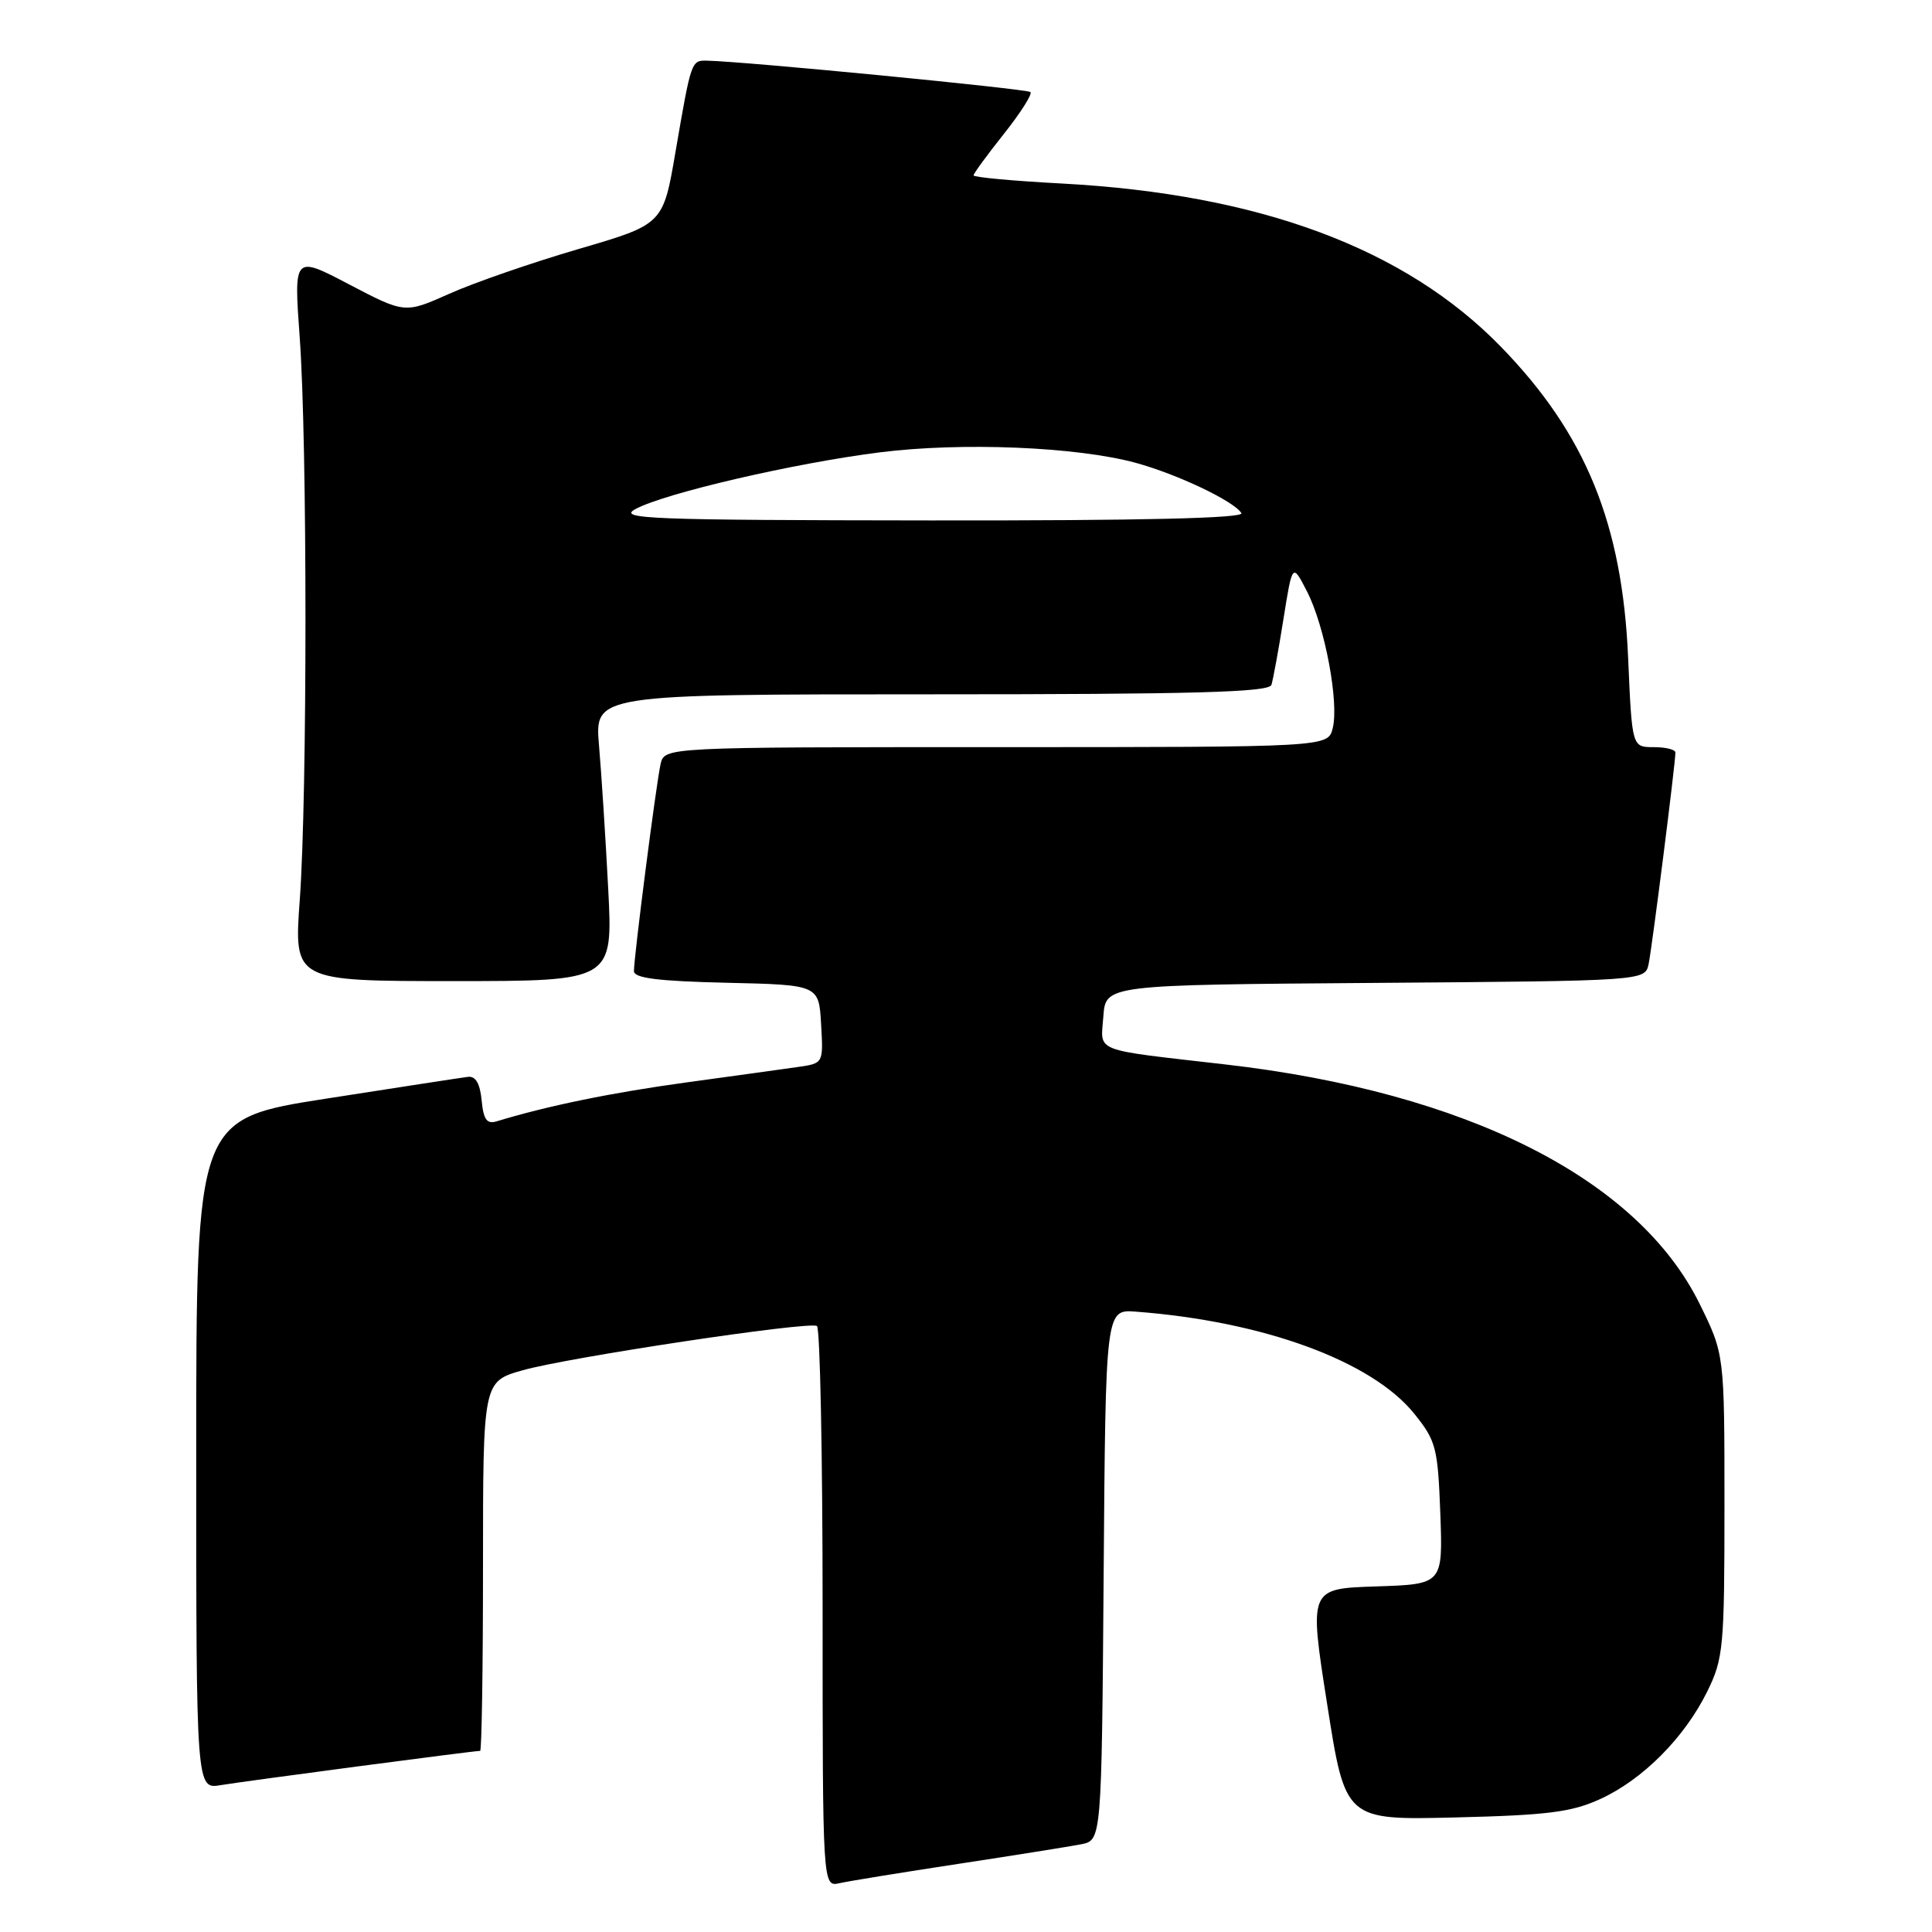 <?xml version="1.0" encoding="UTF-8" standalone="no"?>
<!DOCTYPE svg PUBLIC "-//W3C//DTD SVG 1.1//EN" "http://www.w3.org/Graphics/SVG/1.1/DTD/svg11.dtd" >
<svg xmlns="http://www.w3.org/2000/svg" xmlns:xlink="http://www.w3.org/1999/xlink" version="1.1" viewBox="0 0 256 256">
 <g >
 <path fill="currentColor"
d=" M 127.00 246.97 C 134.43 245.84 141.73 244.67 143.24 244.38 C 145.97 243.85 145.97 243.85 146.24 208.67 C 146.50 173.50 146.50 173.50 150.50 173.80 C 167.43 175.08 181.79 180.35 187.41 187.34 C 190.29 190.92 190.52 191.82 190.85 200.55 C 191.19 209.92 191.19 209.92 182.32 210.21 C 173.45 210.50 173.45 210.50 175.86 225.84 C 178.26 241.18 178.26 241.18 192.88 240.82 C 205.11 240.52 208.25 240.12 212.07 238.37 C 217.70 235.78 223.21 230.24 226.22 224.13 C 228.36 219.78 228.50 218.30 228.50 199.48 C 228.50 179.45 228.50 179.45 225.21 172.77 C 217.03 156.17 194.33 144.71 162.33 141.04 C 144.54 138.99 145.85 139.51 146.20 134.69 C 146.50 130.50 146.50 130.50 182.23 130.24 C 217.97 129.97 217.97 129.97 218.45 127.74 C 218.90 125.60 222.00 101.18 222.00 99.71 C 222.00 99.32 220.71 99.00 219.12 99.00 C 216.25 99.00 216.25 99.00 215.74 87.25 C 214.98 69.41 210.12 57.51 198.90 45.97 C 186.21 32.91 166.91 25.73 140.75 24.32 C 134.29 23.98 129.00 23.49 129.00 23.24 C 129.00 22.99 130.81 20.52 133.02 17.74 C 135.22 14.97 136.81 12.48 136.54 12.20 C 136.11 11.78 98.81 8.15 93.72 8.04 C 91.59 7.99 91.60 7.97 89.51 20.11 C 87.87 29.72 87.87 29.72 76.68 32.99 C 70.53 34.79 62.83 37.45 59.57 38.91 C 53.65 41.55 53.65 41.55 46.29 37.70 C 38.93 33.84 38.93 33.84 39.71 44.67 C 40.73 58.62 40.73 105.34 39.72 119.25 C 38.94 130.00 38.94 130.00 60.08 130.00 C 81.22 130.00 81.22 130.00 80.59 117.75 C 80.24 111.01 79.69 102.46 79.37 98.75 C 78.80 92.00 78.80 92.00 123.43 92.00 C 158.25 92.00 168.15 91.73 168.47 90.75 C 168.69 90.06 169.41 86.15 170.06 82.05 C 171.25 74.60 171.25 74.60 173.19 78.38 C 175.55 82.97 177.45 93.09 176.59 96.50 C 175.96 99.00 175.96 99.00 132.00 99.00 C 88.04 99.00 88.04 99.00 87.53 101.25 C 86.95 103.81 84.00 126.76 84.00 128.68 C 84.00 129.61 87.21 130.01 96.25 130.22 C 108.50 130.50 108.50 130.50 108.80 135.70 C 109.10 140.89 109.10 140.89 105.80 141.37 C 103.99 141.63 97.29 142.56 90.93 143.43 C 81.00 144.79 72.54 146.53 65.82 148.58 C 64.51 148.98 64.06 148.35 63.82 145.80 C 63.60 143.56 63.02 142.56 62.00 142.69 C 61.17 142.79 52.74 144.09 43.25 145.57 C 26.00 148.26 26.00 148.26 26.00 192.67 C 26.00 237.09 26.00 237.09 29.25 236.54 C 32.26 236.03 62.76 232.00 63.62 232.00 C 63.83 232.00 64.00 220.99 64.00 207.53 C 64.00 183.06 64.00 183.06 69.25 181.57 C 75.27 179.86 107.12 175.06 108.25 175.70 C 108.66 175.93 109.00 192.75 109.00 213.08 C 109.00 250.04 109.00 250.04 111.25 249.53 C 112.49 249.25 119.58 248.10 127.00 246.97 Z  M 84.19 67.46 C 88.07 65.35 105.24 61.37 116.57 59.94 C 127.43 58.57 142.69 59.20 150.50 61.33 C 156.01 62.84 163.51 66.40 164.49 67.99 C 164.91 68.67 151.33 68.99 123.31 68.96 C 86.06 68.92 81.79 68.76 84.19 67.46 Z "/>
</g>
</svg>
